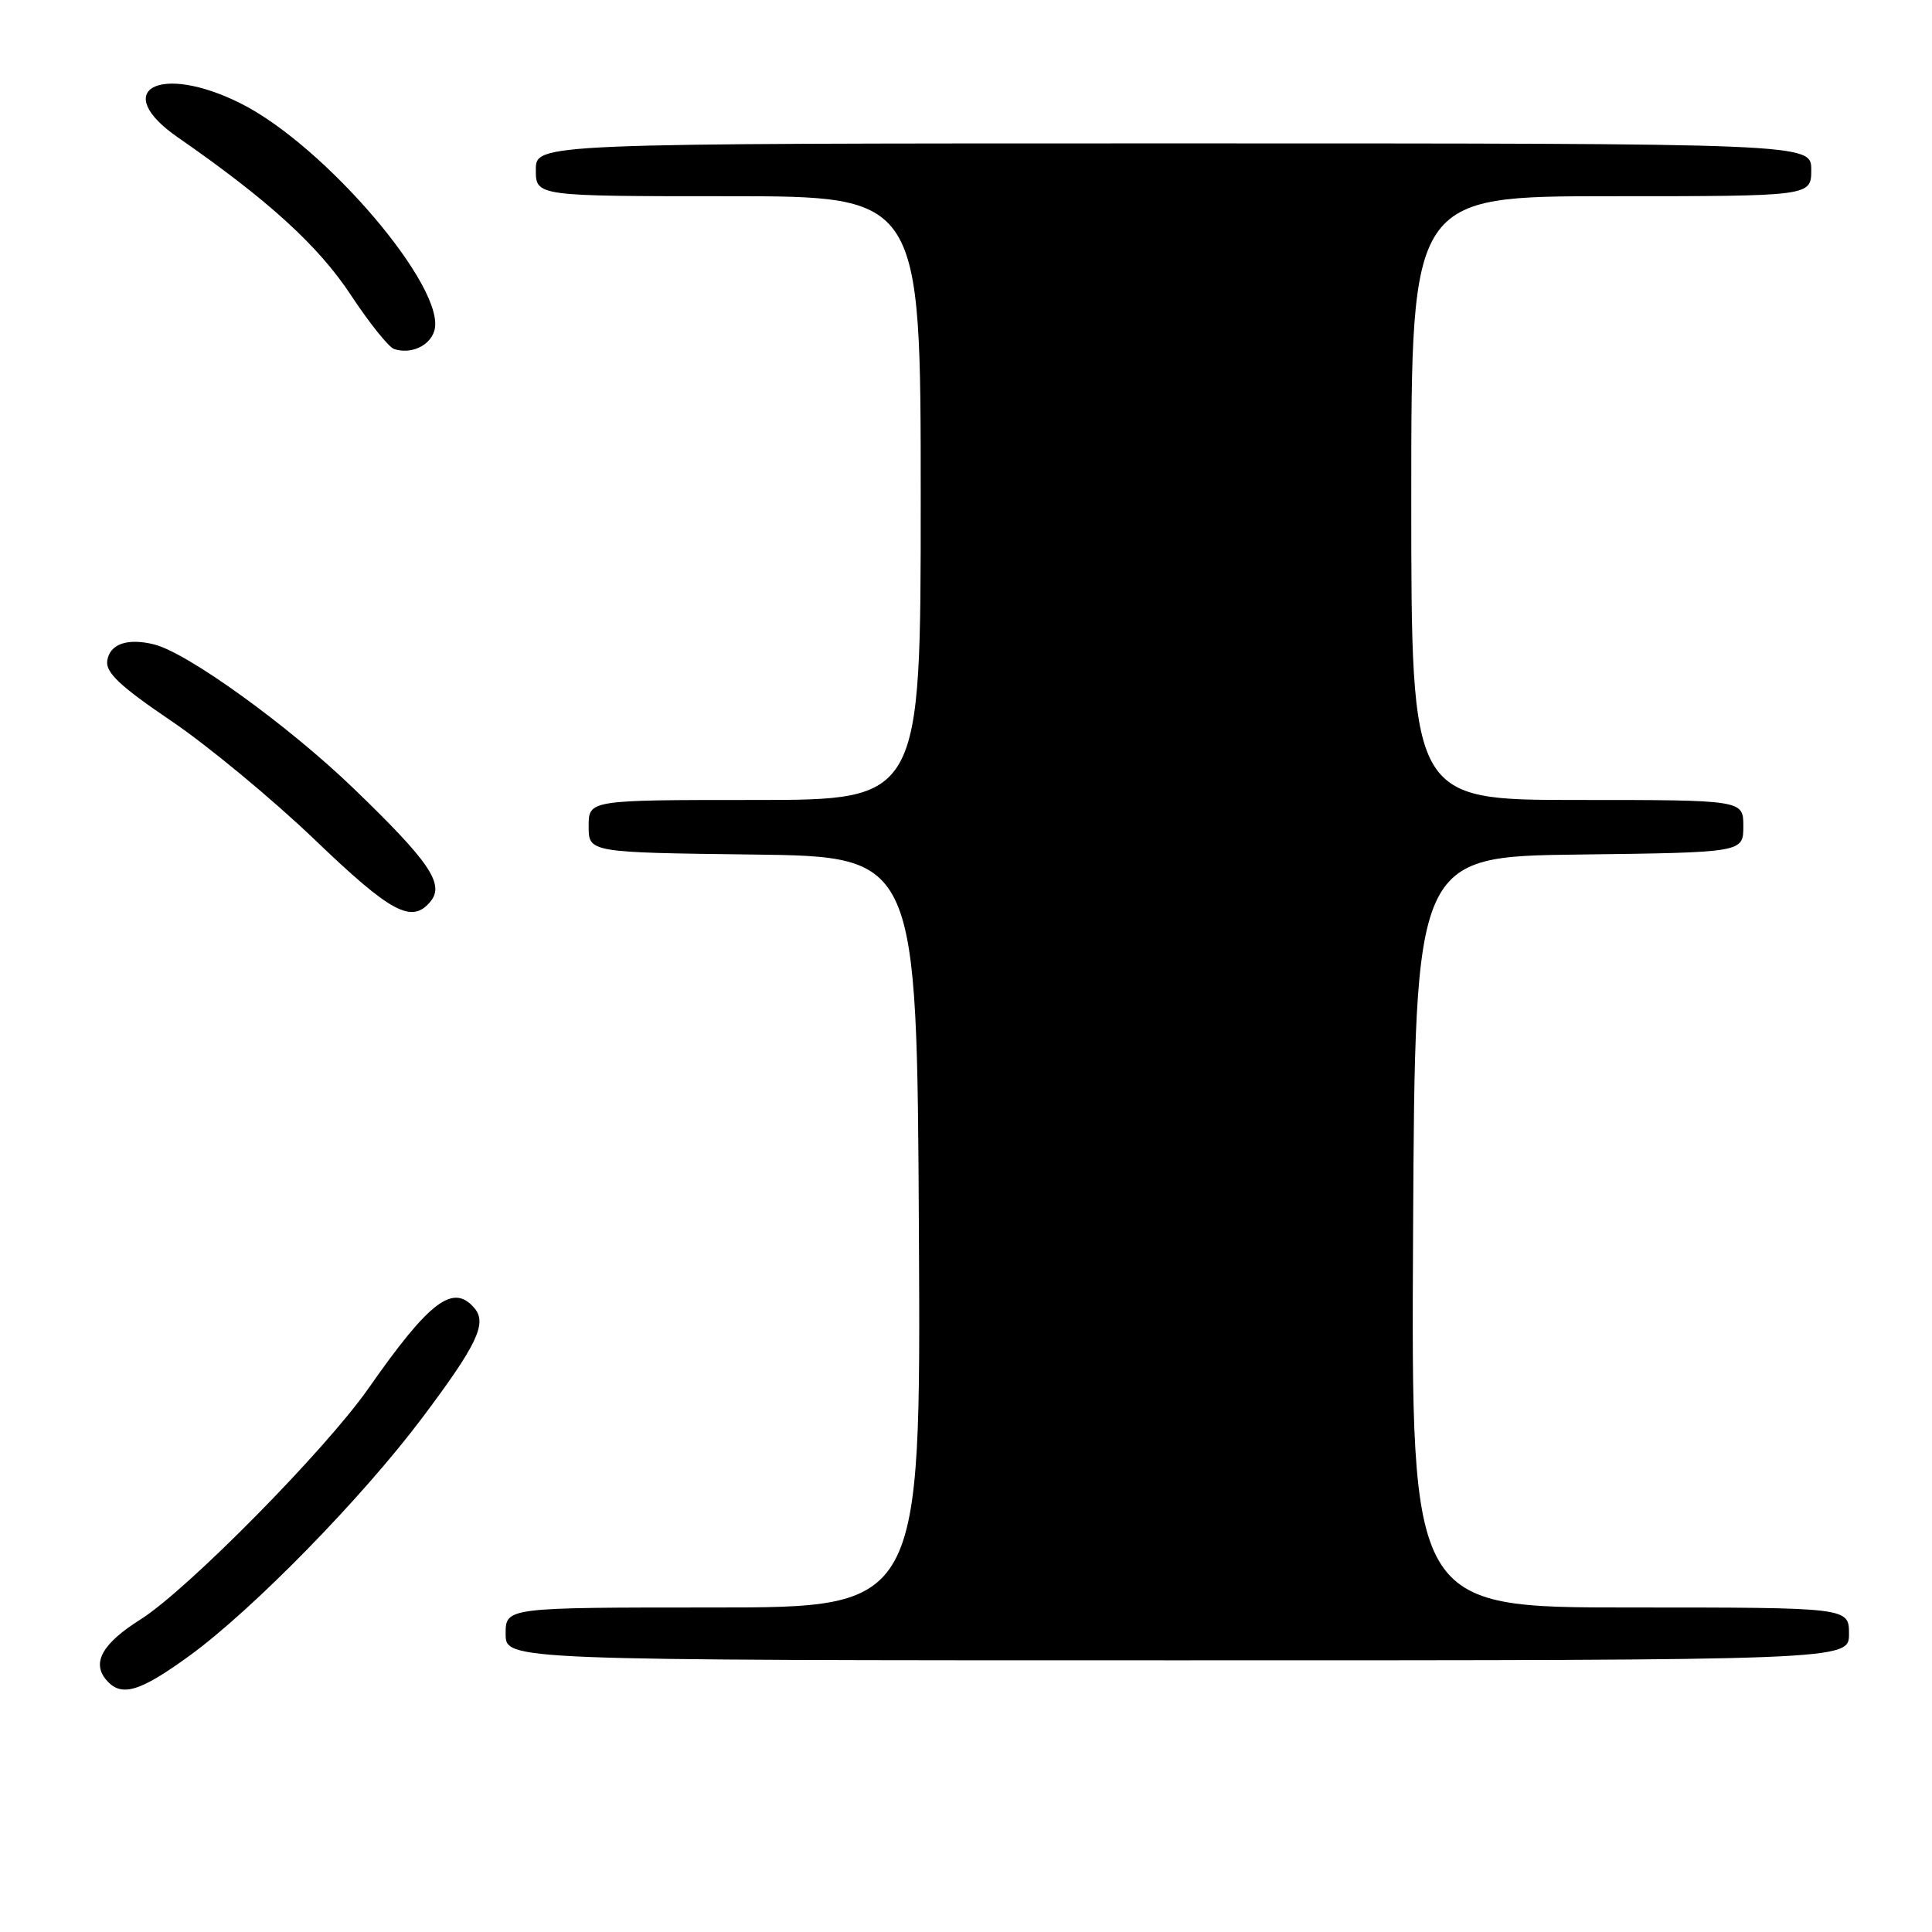 <?xml version="1.0" encoding="UTF-8" standalone="no"?>
<!DOCTYPE svg PUBLIC "-//W3C//DTD SVG 1.1//EN" "http://www.w3.org/Graphics/SVG/1.1/DTD/svg11.dtd" >
<svg xmlns="http://www.w3.org/2000/svg" xmlns:xlink="http://www.w3.org/1999/xlink" version="1.1" viewBox="0 0 256 256">
 <g >
 <path fill="currentColor"
d=" M 25.14 219.37 C 33.49 213.29 47.90 198.56 55.87 187.97 C 63.18 178.25 64.56 175.38 62.90 173.38 C 60.08 169.98 56.95 172.34 48.80 184.00 C 43.10 192.14 24.83 210.66 18.64 214.57 C 13.60 217.74 12.15 220.27 14.04 222.55 C 16.02 224.94 18.45 224.24 25.14 219.37 Z  M 245.00 216.50 C 245.00 213.00 245.00 213.00 215.99 213.00 C 186.98 213.00 186.98 213.00 187.24 163.25 C 187.50 113.50 187.50 113.50 209.25 113.23 C 231.00 112.96 231.00 112.96 231.00 109.48 C 231.00 106.00 231.00 106.00 209.00 106.00 C 187.00 106.00 187.00 106.00 187.00 66.00 C 187.00 26.00 187.00 26.00 213.50 26.00 C 240.00 26.00 240.00 26.00 240.00 22.50 C 240.00 19.00 240.00 19.00 155.50 19.00 C 71.00 19.00 71.00 19.00 71.00 22.50 C 71.00 26.00 71.00 26.00 96.50 26.00 C 122.00 26.00 122.00 26.00 122.00 66.00 C 122.00 106.00 122.00 106.00 100.00 106.00 C 78.00 106.00 78.00 106.00 78.00 109.48 C 78.00 112.96 78.00 112.96 99.75 113.23 C 121.50 113.50 121.50 113.50 121.76 163.25 C 122.02 213.00 122.02 213.00 94.51 213.00 C 67.00 213.00 67.00 213.00 67.00 216.50 C 67.00 220.00 67.00 220.00 156.00 220.00 C 245.00 220.00 245.00 220.00 245.00 216.50 Z  M 57.03 119.47 C 58.95 117.15 56.94 114.20 46.85 104.47 C 38.23 96.16 24.86 86.50 20.42 85.39 C 16.90 84.51 14.53 85.33 14.21 87.55 C 13.98 89.12 15.92 90.94 22.71 95.54 C 27.54 98.81 36.08 105.88 41.68 111.24 C 51.83 120.98 54.56 122.44 57.03 119.47 Z  M 57.54 43.86 C 59.30 38.33 43.08 19.28 31.85 13.68 C 21.11 8.32 14.53 11.95 23.59 18.22 C 35.49 26.47 42.19 32.57 46.46 39.05 C 48.91 42.77 51.50 46.00 52.21 46.24 C 54.41 46.98 56.91 45.87 57.54 43.86 Z "/>
</g>
</svg>